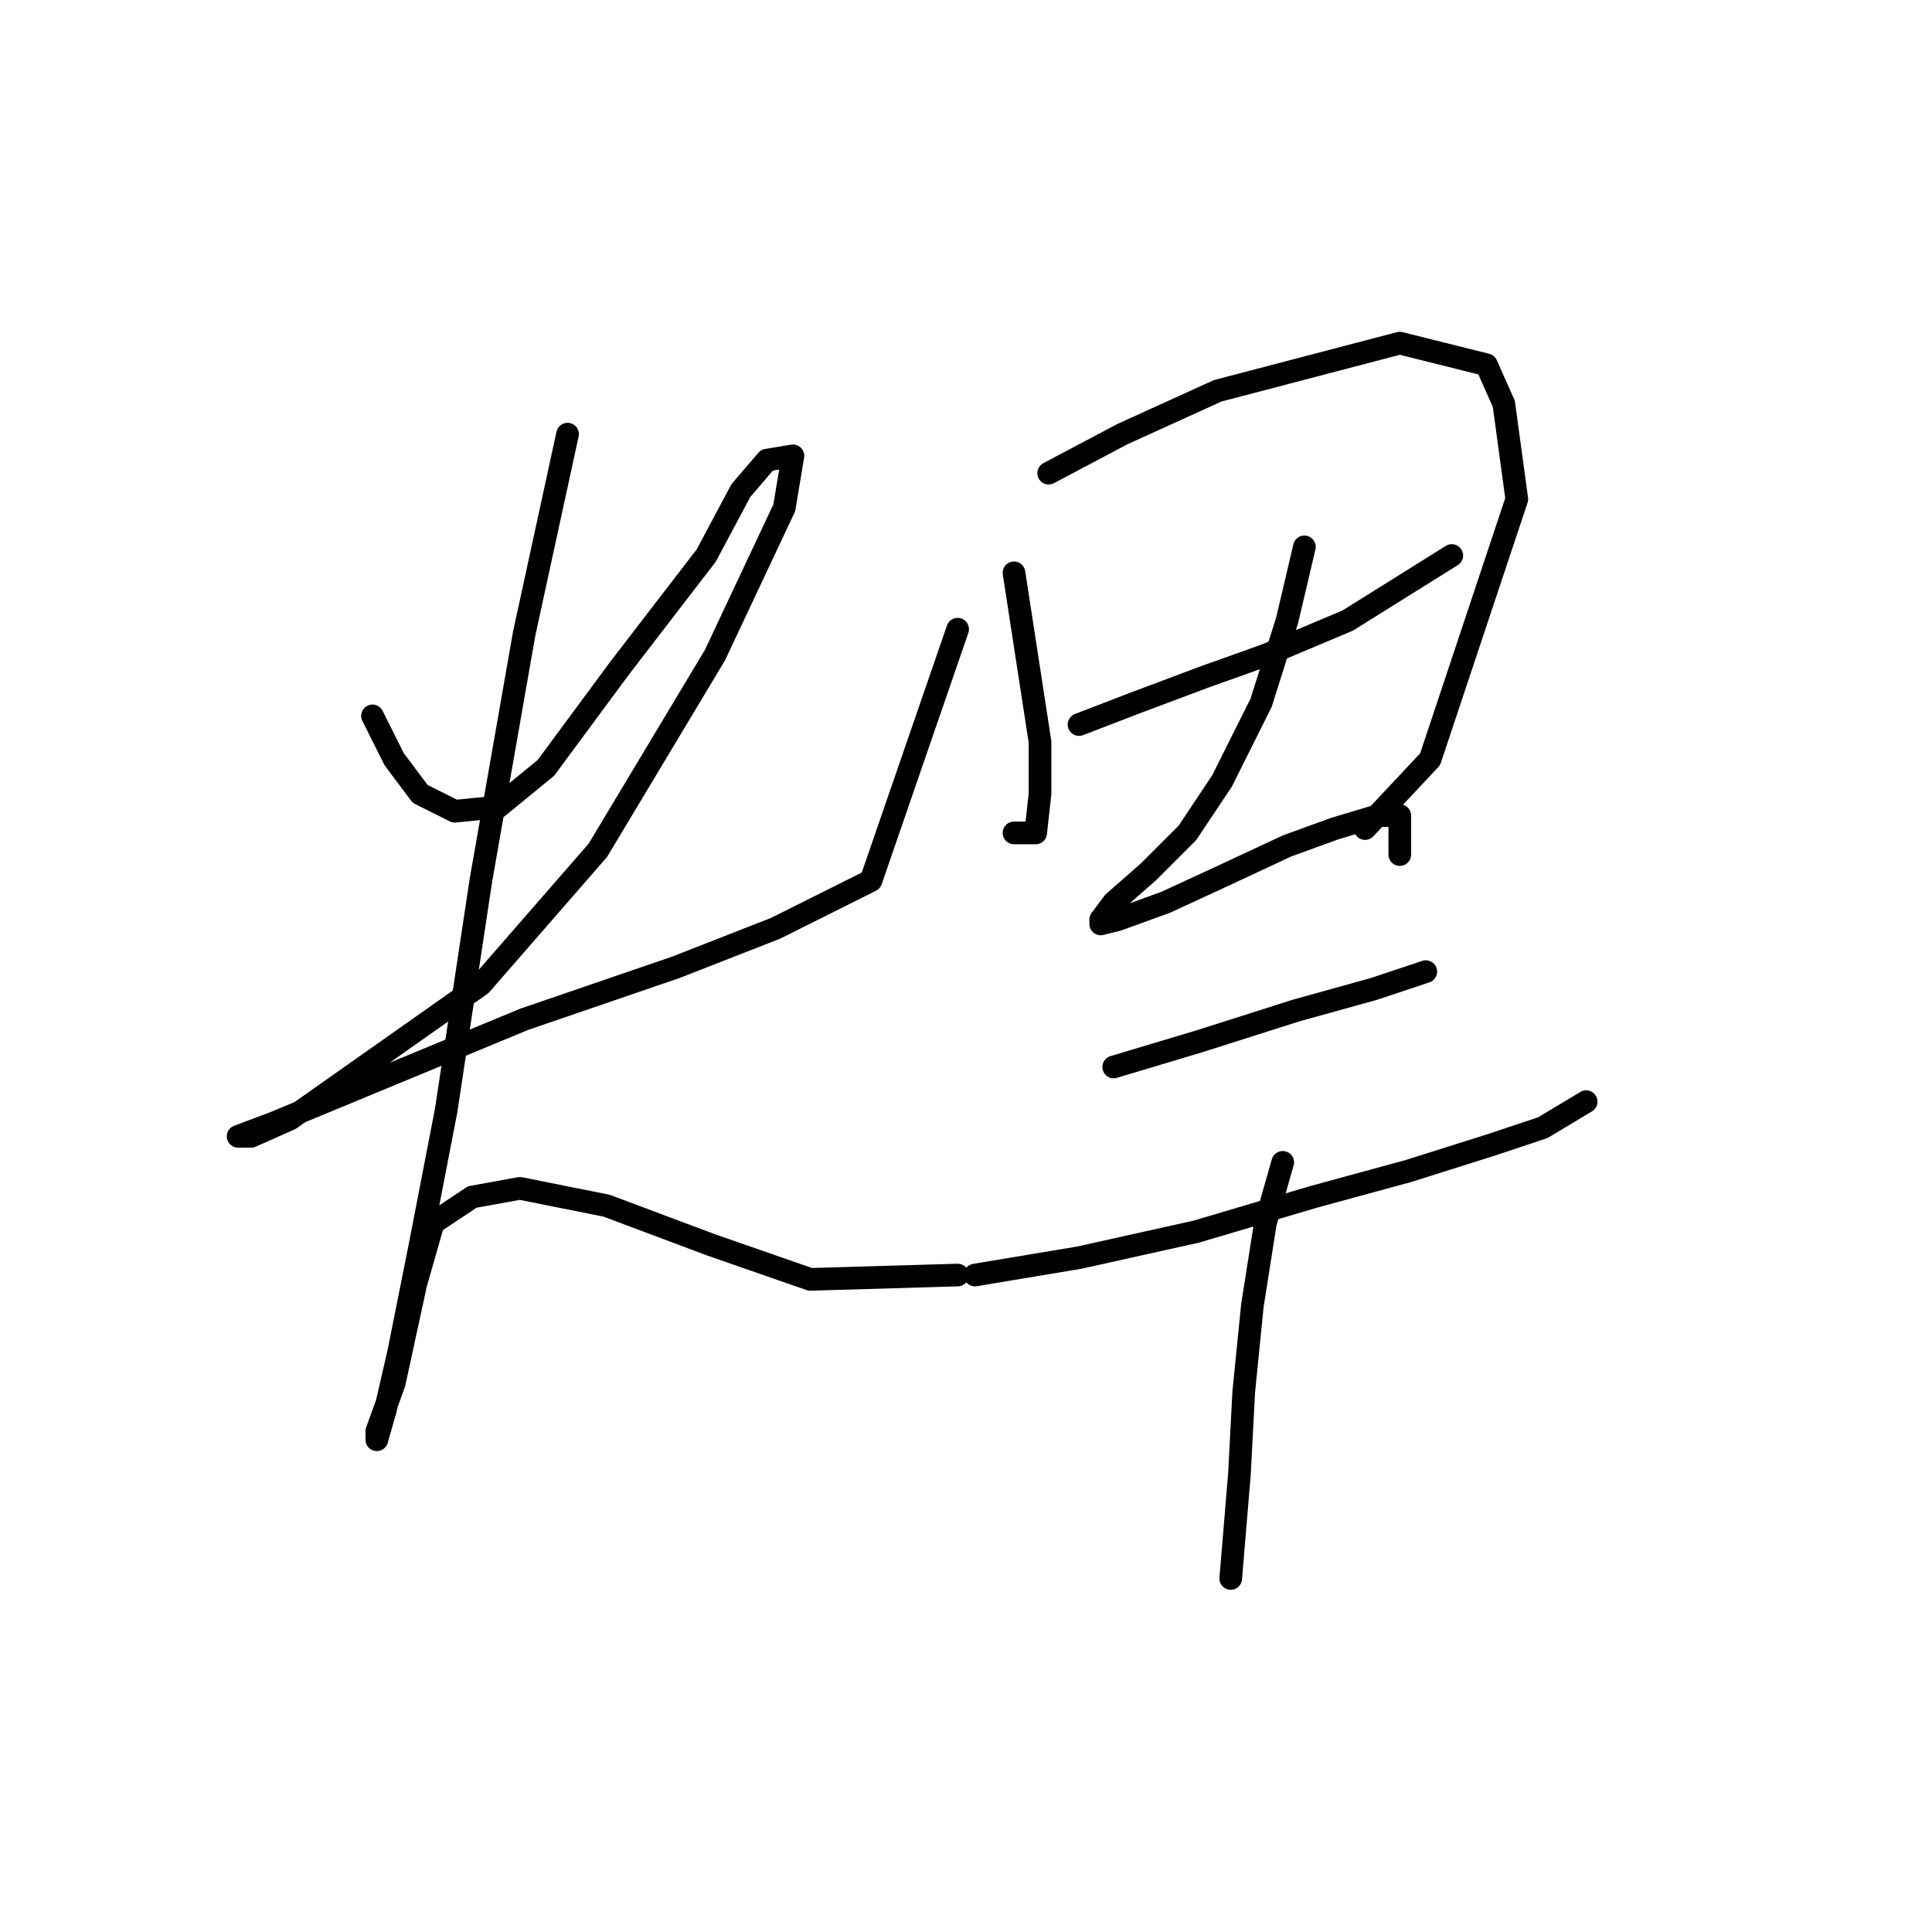 <?xml version="1.0" standalone="no"?>
    <svg width="256" height="256" xmlns="http://www.w3.org/2000/svg" version="1.1">
    <polyline stroke="black" stroke-width="3" stroke-linecap="round" fill="transparent" stroke-linejoin="round" points="49.357 94.859 52.229 100.602 55.675 105.197 60.269 107.494 66.013 106.92 72.331 101.751 82.095 88.541 93.582 73.608 98.176 64.992 101.623 60.972 105.069 60.398 103.92 67.29 94.73 86.818 79.223 112.663 63.716 130.468 38.444 148.273 33.275 150.57 31.552 150.57 36.147 148.847 69.459 135.063 89.561 128.171 102.771 123.002 115.407 116.684 126.894 83.372 126.894 83.372 " />
        <polyline stroke="black" stroke-width="3" stroke-linecap="round" fill="transparent" stroke-linejoin="round" points="75.203 57.526 69.459 83.946 63.716 116.684 59.121 147.124 55.675 164.929 52.803 179.288 51.08 186.754 49.931 190.775 49.931 189.626 52.229 183.308 55.1 170.098 57.398 162.057 62.567 158.611 68.885 157.463 80.372 159.76 94.156 164.929 107.366 169.524 126.894 168.95 126.894 168.95 " />
        <polyline stroke="black" stroke-width="3" stroke-linecap="round" fill="transparent" stroke-linejoin="round" points="134.36 75.905 137.807 98.305 137.807 105.197 137.232 110.366 134.36 110.366 134.36 110.366 " />
        <polyline stroke="black" stroke-width="3" stroke-linecap="round" fill="transparent" stroke-linejoin="round" points="138.955 62.695 148.719 57.526 161.355 51.782 185.478 45.465 196.964 48.336 199.262 53.505 200.985 66.141 189.498 100.602 180.883 109.792 180.883 109.792 " />
        <polyline stroke="black" stroke-width="3" stroke-linecap="round" fill="transparent" stroke-linejoin="round" points="142.976 96.007 150.442 93.136 159.632 89.689 167.673 86.818 178.585 82.223 192.37 73.608 192.37 73.608 " />
        <polyline stroke="black" stroke-width="3" stroke-linecap="round" fill="transparent" stroke-linejoin="round" points="172.842 72.459 170.544 82.223 167.098 93.136 161.929 103.474 157.334 110.366 152.165 115.535 147.57 119.556 145.847 121.853 145.847 122.427 148.145 121.853 154.463 119.556 161.929 116.11 170.544 112.089 176.862 109.792 182.606 108.069 185.478 108.069 185.478 113.238 185.478 113.238 " />
        <polyline stroke="black" stroke-width="3" stroke-linecap="round" fill="transparent" stroke-linejoin="round" points="147.57 141.381 159.057 137.935 171.693 133.914 182.031 131.043 188.924 128.745 188.924 128.745 " />
        <polyline stroke="black" stroke-width="3" stroke-linecap="round" fill="transparent" stroke-linejoin="round" points="129.191 168.95 142.976 166.652 158.483 163.206 173.991 158.611 186.626 155.165 197.539 151.719 204.431 149.422 210.175 145.976 210.175 145.976 " />
        <polyline stroke="black" stroke-width="3" stroke-linecap="round" fill="transparent" stroke-linejoin="round" points="169.97 154.017 167.673 162.057 165.95 172.97 164.801 184.457 164.227 195.37 163.078 209.154 163.078 209.154 " />
        </svg>